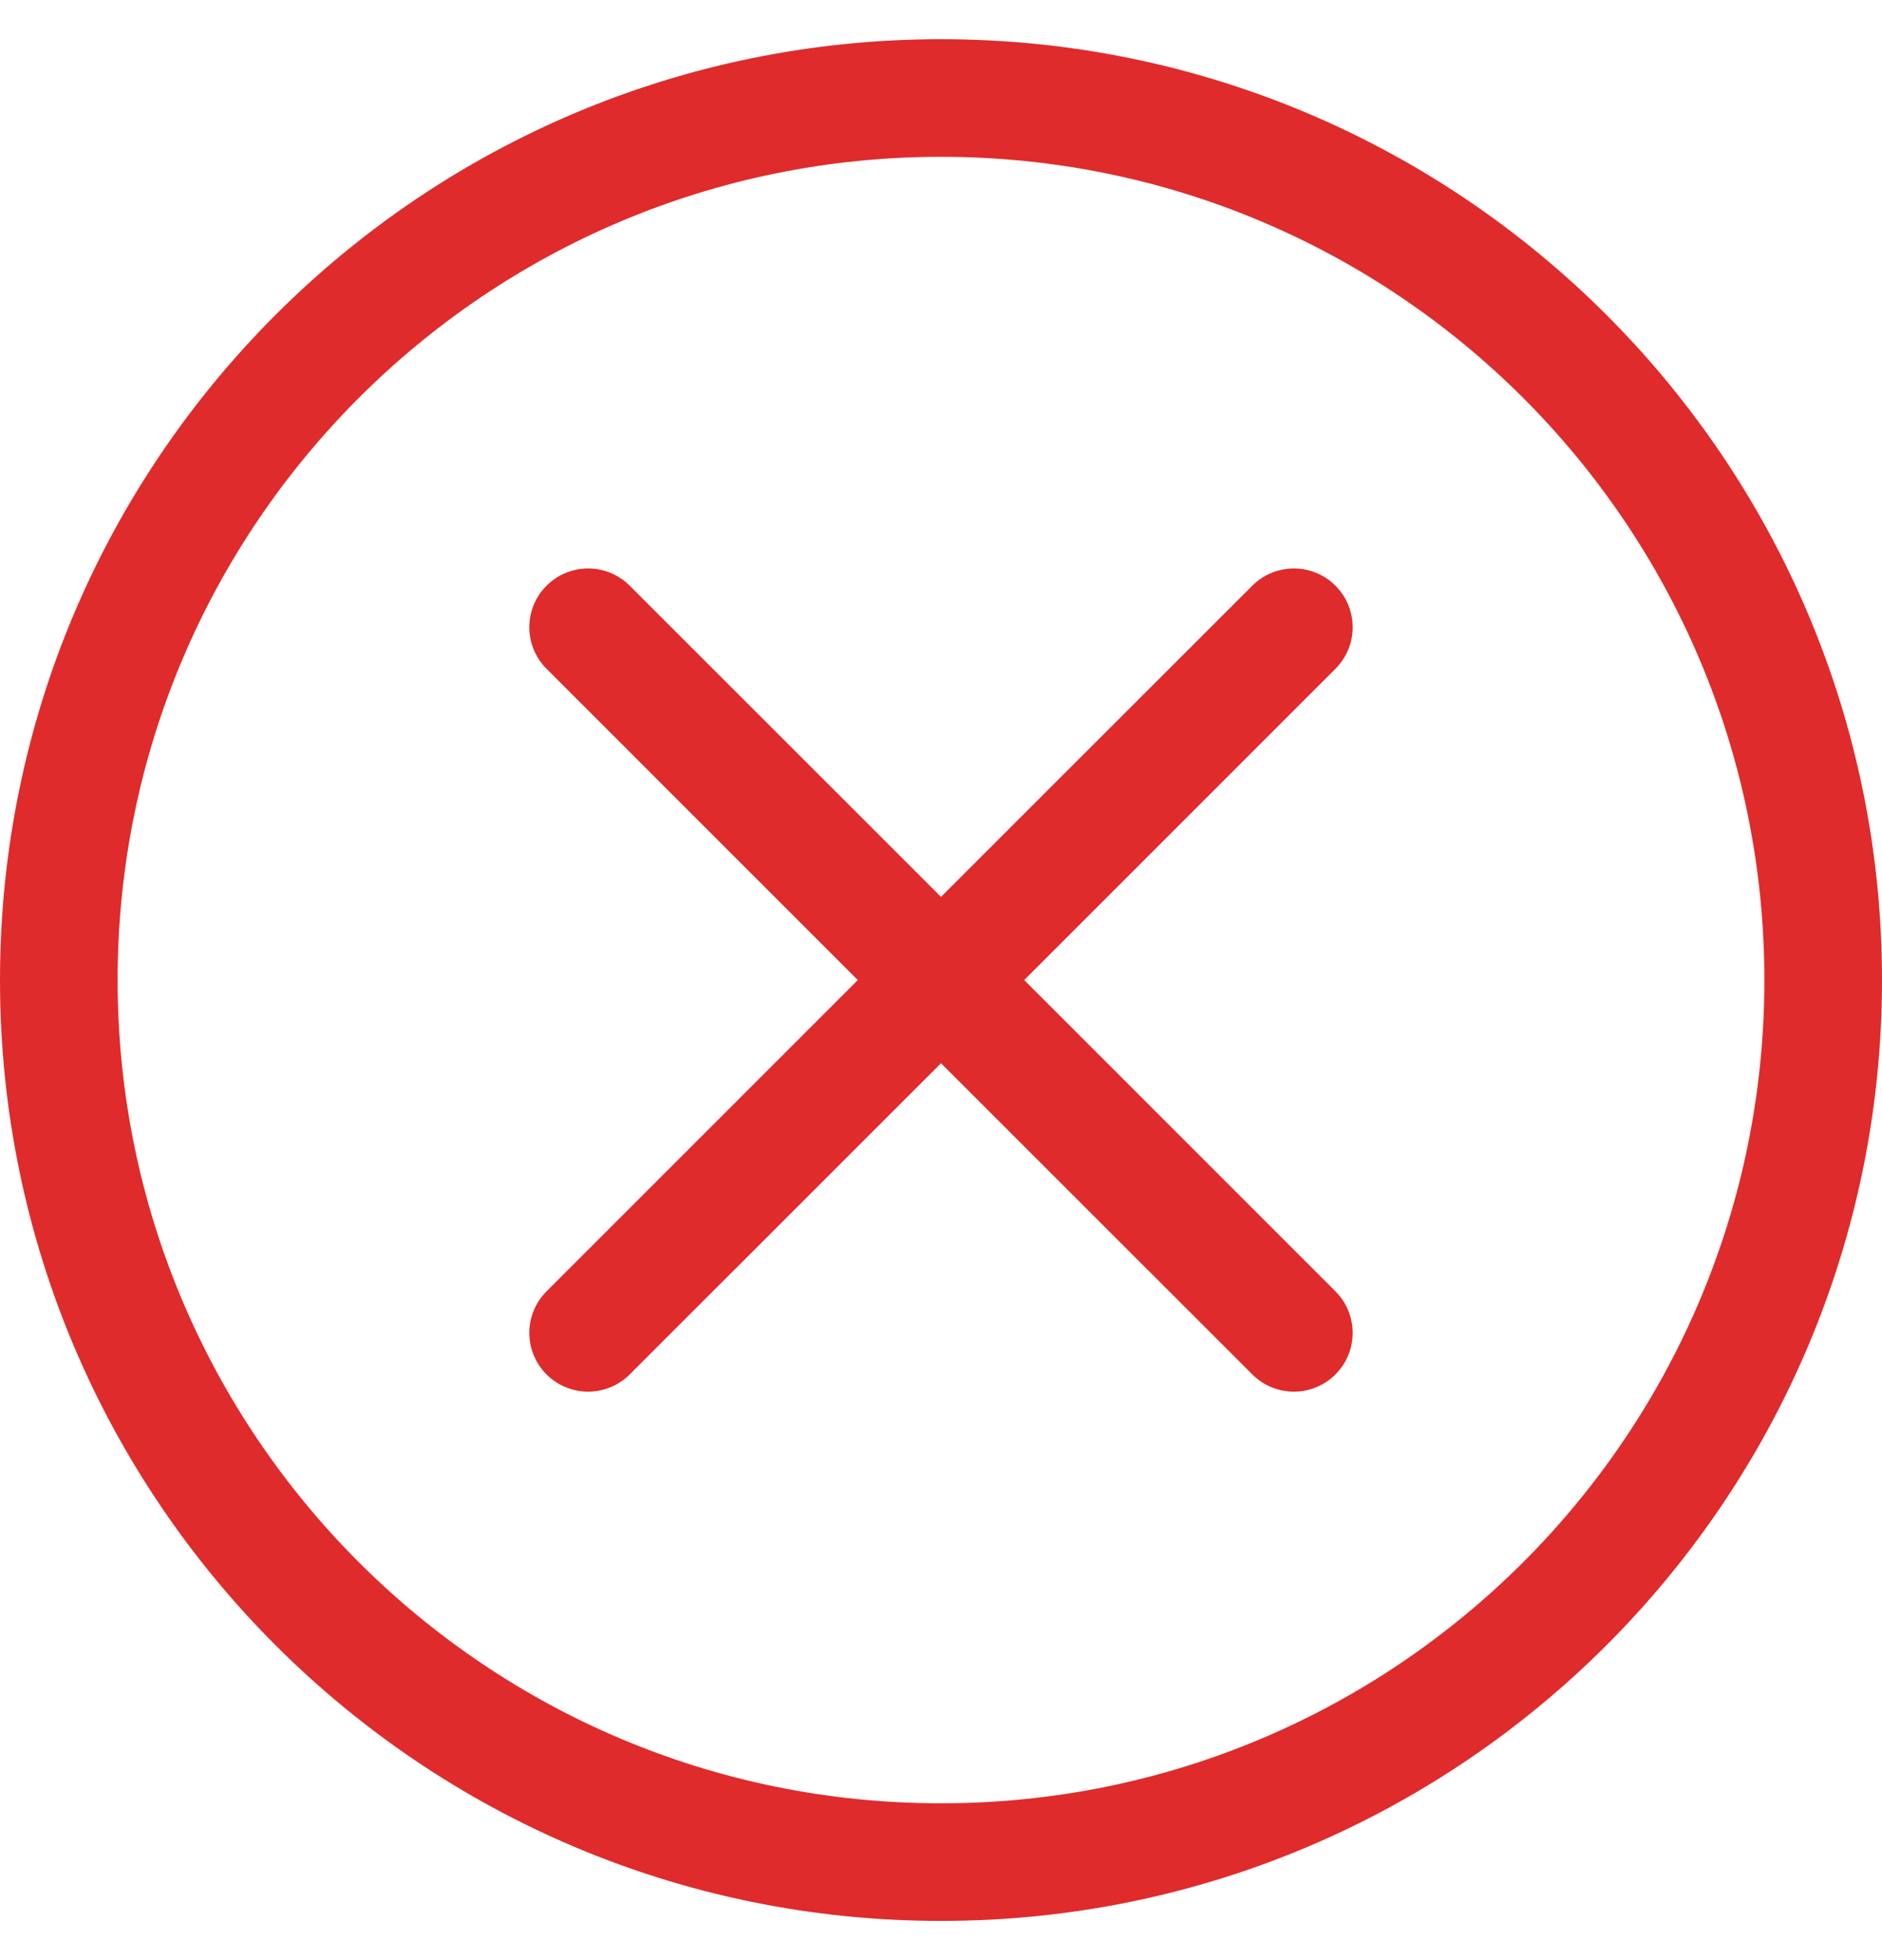 <svg width="24" height="25" viewBox="0 0 24 25" fill="none" xmlns="http://www.w3.org/2000/svg">
<path d="M12 23C6.201 23 1.5 18.299 1.5 12.5C1.5 6.701 6.201 2 12 2C17.799 2 22.5 6.701 22.5 12.5C22.5 18.299 17.799 23 12 23ZM12 24.5C18.627 24.5 24 19.127 24 12.5C24 5.873 18.627 0.5 12 0.5C5.373 0.5 0 5.873 0 12.5C0 19.127 5.373 24.5 12 24.5Z" fill="#DF2B2B"/>
<path d="M6.97 7.47C7.263 7.177 7.737 7.177 8.03 7.47L12 11.439L15.97 7.47C16.263 7.177 16.737 7.177 17.03 7.47C17.323 7.763 17.323 8.237 17.03 8.53L13.061 12.5L17.03 16.47C17.323 16.763 17.323 17.237 17.03 17.53C16.737 17.823 16.263 17.823 15.97 17.53L12 13.561L8.03 17.53C7.737 17.823 7.263 17.823 6.97 17.53C6.677 17.237 6.677 16.763 6.97 16.47L10.939 12.5L6.97 8.53C6.677 8.237 6.677 7.763 6.97 7.47Z" fill="#DF2B2B"/>
</svg>
